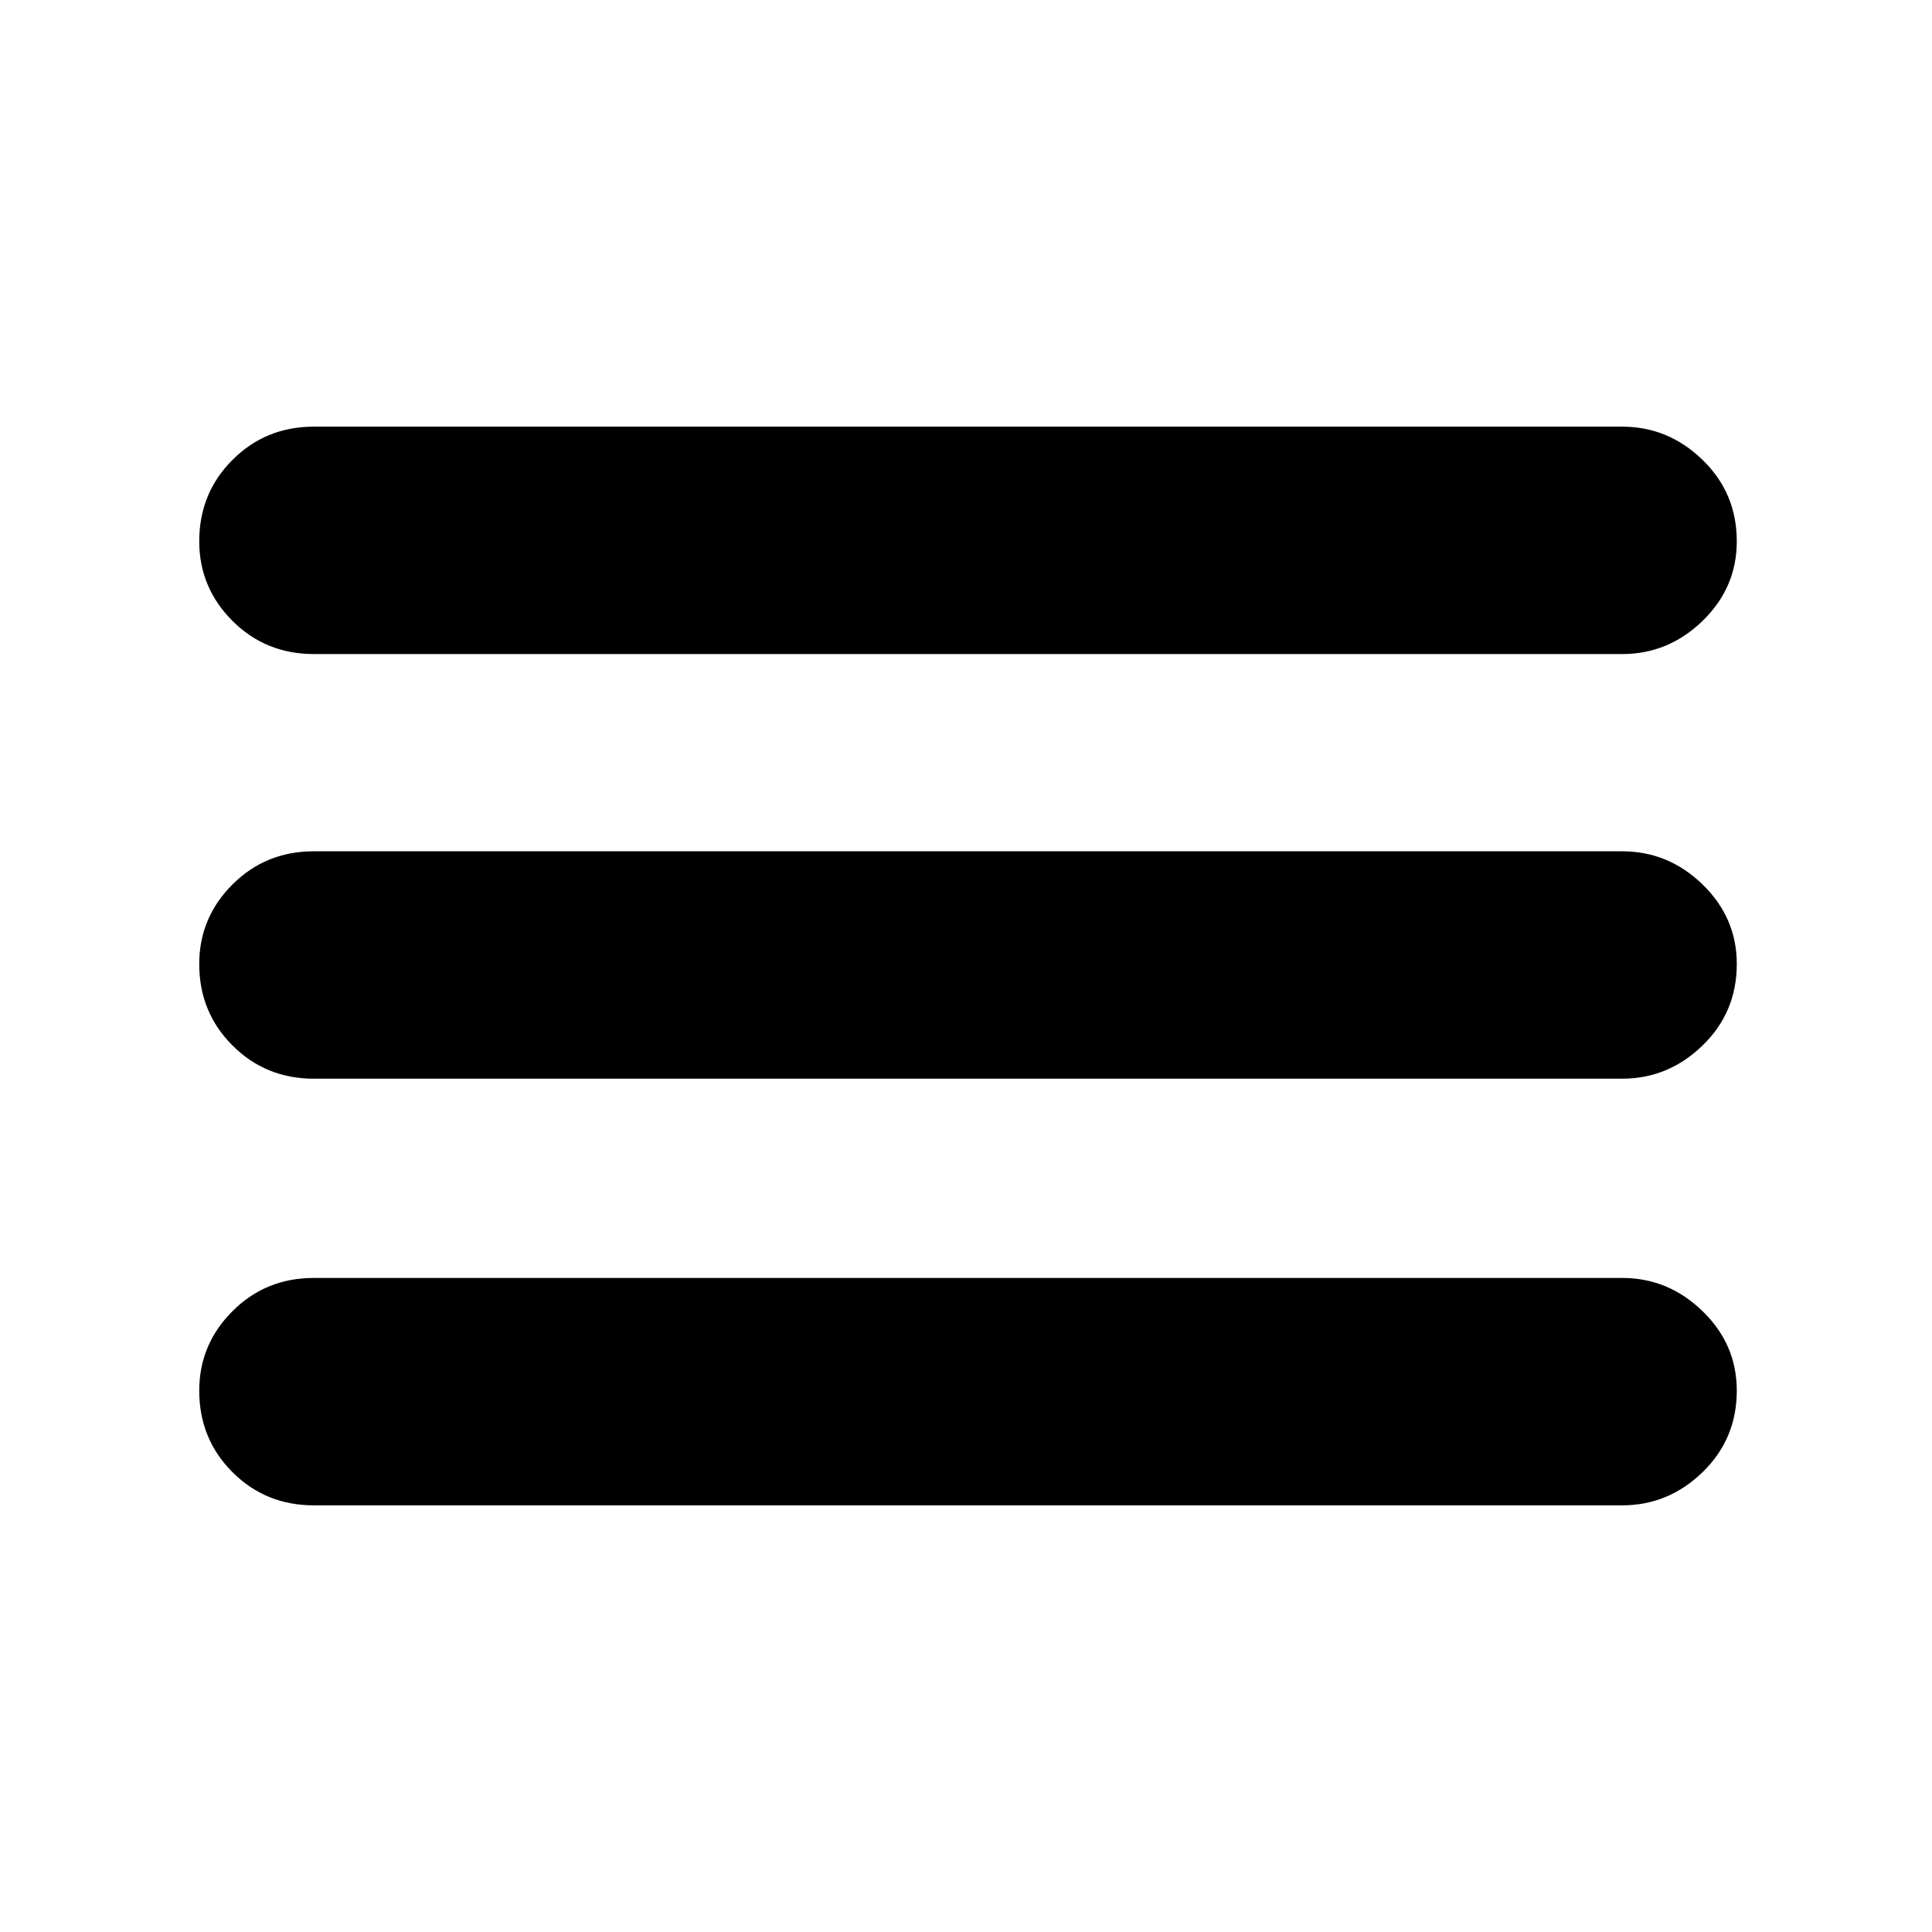 <svg xmlns="http://www.w3.org/2000/svg" height="24" width="24"><path d="M3.9 18.7Q3.3 18.7 2.888 18.288Q2.475 17.875 2.475 17.275Q2.475 16.7 2.888 16.288Q3.3 15.875 3.9 15.875H20.15Q20.725 15.875 21.15 16.288Q21.575 16.7 21.575 17.275Q21.575 17.875 21.15 18.288Q20.725 18.7 20.15 18.7ZM3.9 13.4Q3.3 13.4 2.888 12.987Q2.475 12.575 2.475 11.975Q2.475 11.4 2.888 10.987Q3.3 10.575 3.9 10.575H20.15Q20.725 10.575 21.15 10.987Q21.575 11.4 21.575 11.975Q21.575 12.575 21.15 12.987Q20.725 13.4 20.15 13.4ZM3.9 8.125Q3.3 8.125 2.888 7.713Q2.475 7.3 2.475 6.725Q2.475 6.125 2.888 5.713Q3.3 5.3 3.9 5.3H20.15Q20.725 5.3 21.15 5.713Q21.575 6.125 21.575 6.725Q21.575 7.3 21.15 7.713Q20.725 8.125 20.15 8.125Z"/></svg>